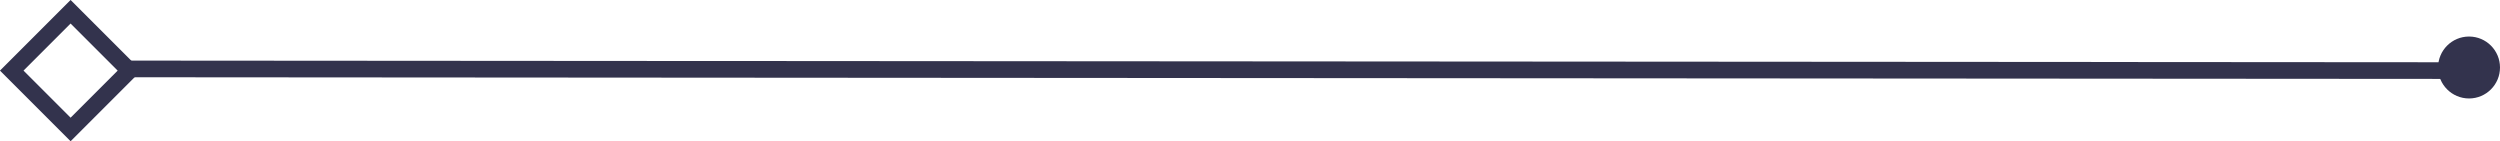 <svg xmlns="http://www.w3.org/2000/svg" viewBox="0 0 403.72 22.8"><defs><style>.cls-1{fill:none;stroke:#33334d;stroke-miterlimit:10;stroke-width:2.69px;}.cls-2{fill:#33334d;}</style></defs><title>kanan</title><g id="Layer_2" data-name="Layer 2"><g id="invent"><rect class="cls-1" x="4.68" y="4.68" width="13.44" height="13.44" transform="translate(11.4 -4.72) rotate(45)"/><line class="cls-1" x1="20.27" y1="11.13" x2="397.72" y2="11.4"/><circle class="cls-2" cx="398.72" cy="10.9" r="5"/></g></g></svg>